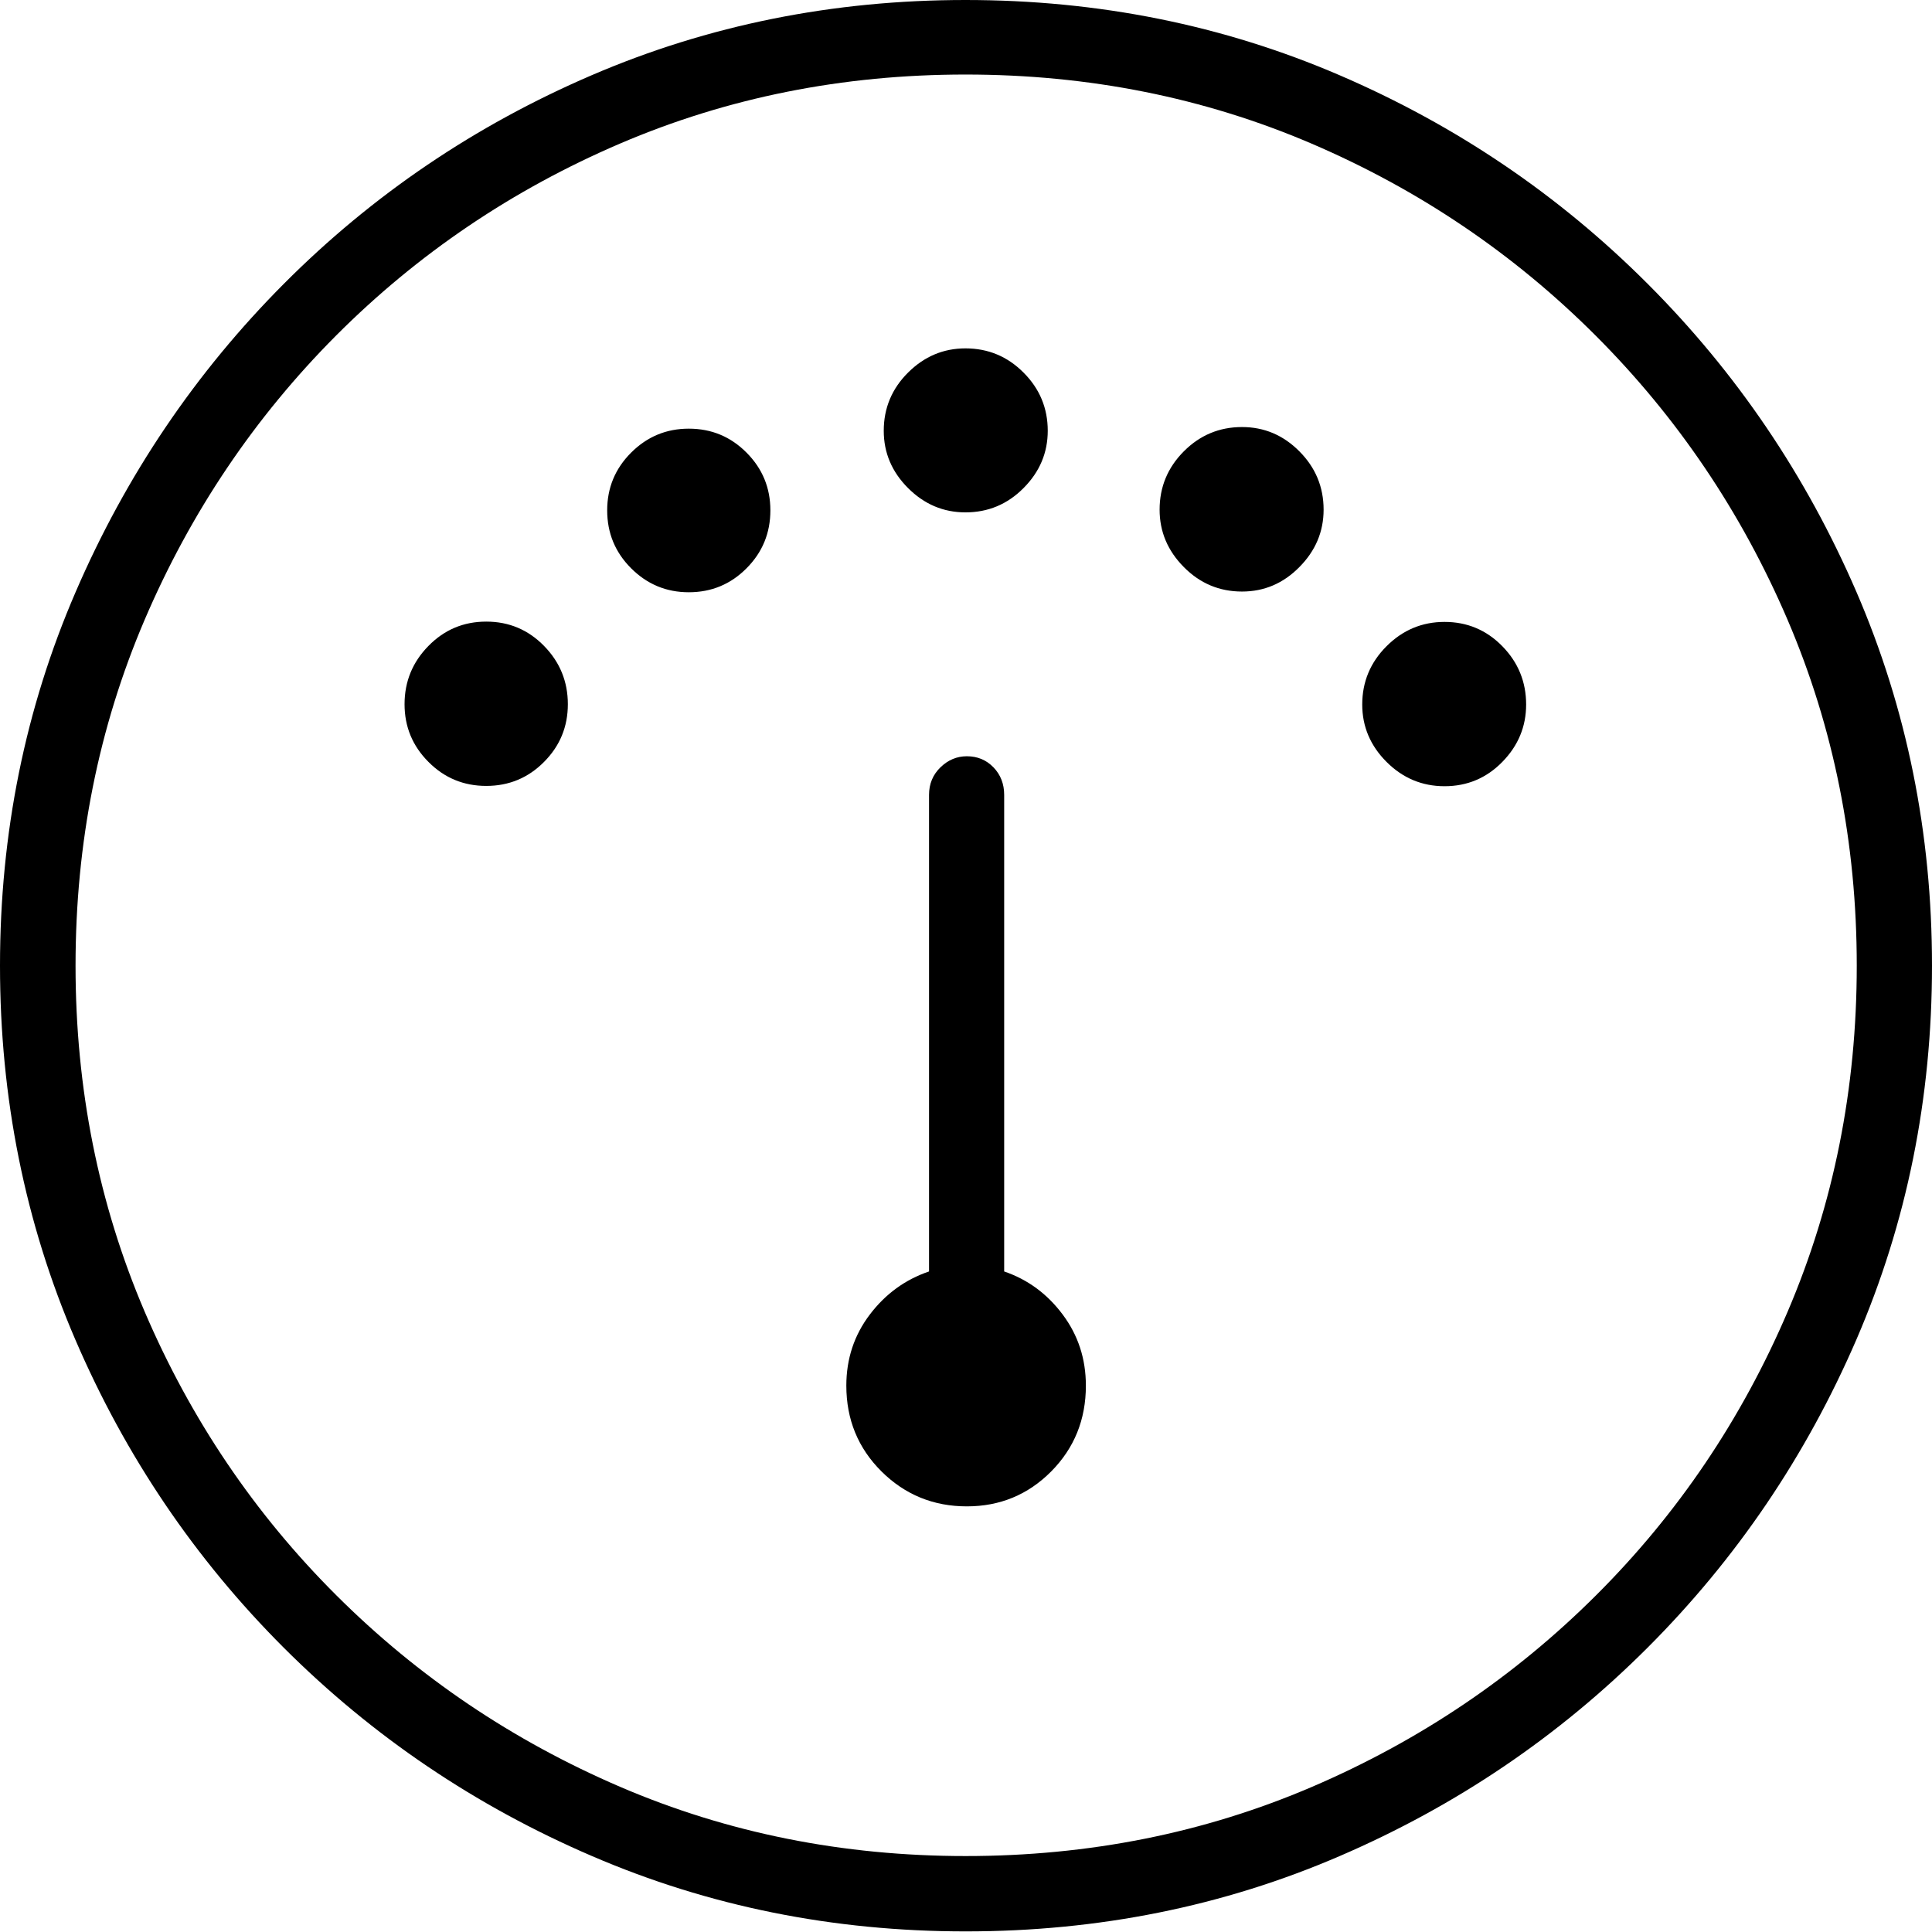 <?xml version="1.0" encoding="UTF-8"?>
<!--Generator: Apple Native CoreSVG 175-->
<!DOCTYPE svg
PUBLIC "-//W3C//DTD SVG 1.1//EN"
       "http://www.w3.org/Graphics/SVG/1.1/DTD/svg11.dtd">
<svg version="1.1" xmlns="http://www.w3.org/2000/svg" xmlns:xlink="http://www.w3.org/1999/xlink" width="19.155" height="19.158">
 <g>
  <rect height="19.158" opacity="0" width="19.155" x="0" y="0"/>
  <path d="M9.586 14.935Q10.078 14.935 10.422 14.589Q10.766 14.242 10.766 13.738Q10.766 13.34 10.536 13.033Q10.307 12.726 9.956 12.606L9.956 7.881Q9.956 7.718 9.85 7.608Q9.744 7.498 9.586 7.498Q9.437 7.498 9.324 7.608Q9.211 7.718 9.211 7.881L9.211 12.606Q8.857 12.726 8.624 13.033Q8.391 13.34 8.391 13.738Q8.391 14.242 8.74 14.589Q9.089 14.935 9.586 14.935ZM4.821 7.792Q5.158 7.792 5.394 7.554Q5.63 7.317 5.63 6.982Q5.63 6.645 5.394 6.404Q5.158 6.163 4.821 6.163Q4.484 6.163 4.248 6.404Q4.011 6.645 4.011 6.982Q4.011 7.317 4.248 7.554Q4.484 7.792 4.821 7.792ZM6.829 5.872Q7.166 5.872 7.402 5.634Q7.638 5.397 7.638 5.06Q7.638 4.725 7.402 4.488Q7.166 4.25 6.829 4.25Q6.495 4.25 6.257 4.488Q6.02 4.725 6.02 5.06Q6.02 5.397 6.257 5.634Q6.495 5.872 6.829 5.872ZM9.572 5.08Q9.909 5.08 10.148 4.839Q10.388 4.598 10.388 4.271Q10.388 3.934 10.148 3.694Q9.909 3.454 9.572 3.454Q9.244 3.454 9.003 3.694Q8.762 3.934 8.762 4.271Q8.762 4.598 9.003 4.839Q9.244 5.08 9.572 5.08ZM12.314 5.865Q12.644 5.865 12.883 5.622Q13.123 5.38 13.123 5.053Q13.123 4.716 12.883 4.475Q12.644 4.234 12.314 4.234Q11.977 4.234 11.737 4.475Q11.497 4.716 11.497 5.053Q11.497 5.38 11.737 5.622Q11.977 5.865 12.314 5.865ZM14.322 7.795Q14.659 7.795 14.895 7.554Q15.131 7.313 15.131 6.985Q15.131 6.648 14.895 6.407Q14.659 6.166 14.322 6.166Q13.988 6.166 13.747 6.407Q13.506 6.648 13.506 6.985Q13.506 7.313 13.747 7.554Q13.988 7.795 14.322 7.795ZM9.574 19.149Q11.552 19.149 13.283 18.402Q15.015 17.656 16.335 16.336Q17.656 15.015 18.406 13.28Q19.155 11.545 19.155 9.574Q19.155 7.604 18.406 5.869Q17.656 4.134 16.335 2.813Q15.015 1.492 13.282 0.746Q11.549 0 9.572 0Q7.601 0 5.866 0.746Q4.131 1.492 2.815 2.813Q1.499 4.134 0.75 5.869Q0 7.604 0 9.574Q0 11.545 0.746 13.28Q1.492 15.015 2.813 16.336Q4.134 17.656 5.869 18.402Q7.603 19.149 9.574 19.149ZM9.574 18.402Q7.747 18.402 6.149 17.716Q4.55 17.029 3.335 15.817Q2.12 14.606 1.434 13.004Q0.749 11.401 0.749 9.574Q0.749 7.747 1.434 6.145Q2.12 4.543 3.333 3.326Q4.547 2.11 6.146 1.424Q7.745 0.739 9.572 0.739Q11.405 0.739 13.004 1.424Q14.603 2.11 15.819 3.326Q17.036 4.543 17.723 6.145Q18.409 7.747 18.409 9.574Q18.409 11.401 17.724 13.004Q17.039 14.606 15.824 15.817Q14.609 17.029 13.008 17.716Q11.408 18.402 9.574 18.402Z" fill="#000000"/>
 </g>
</svg>
